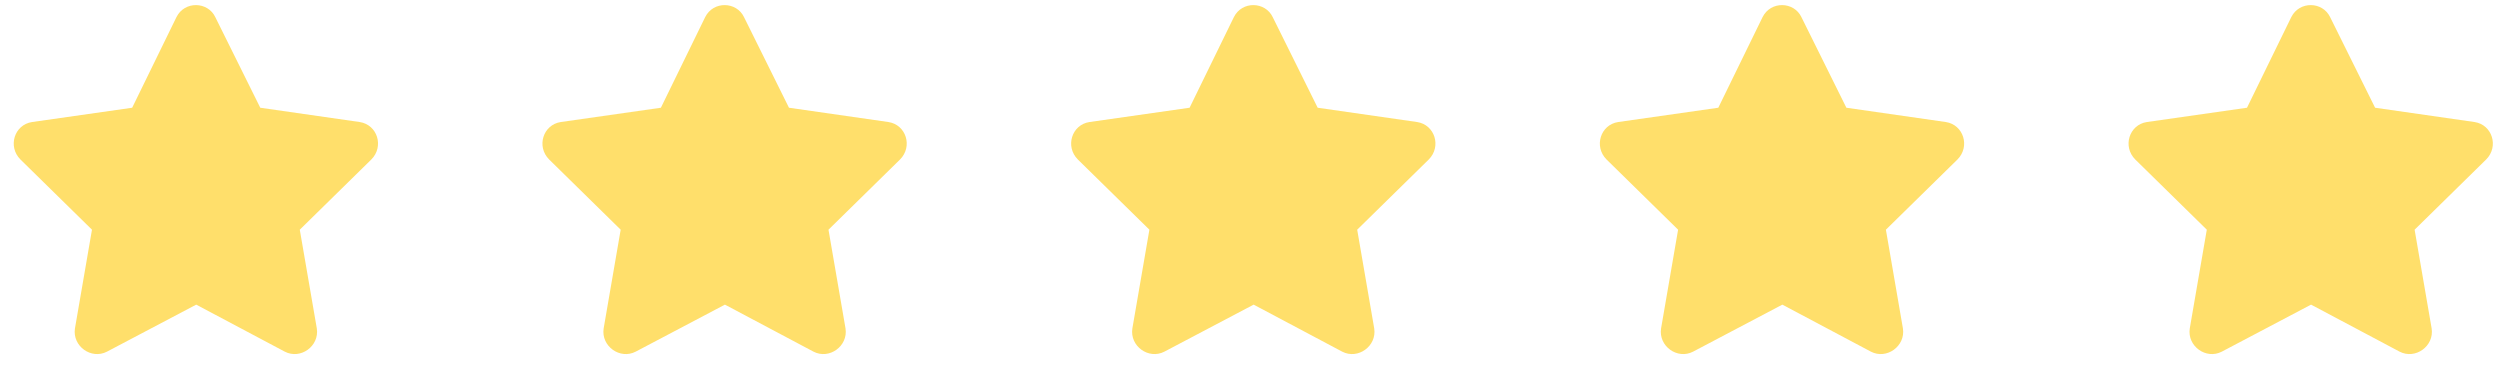 <svg width="129" height="19" viewBox="0 0 129 19" fill="none" xmlns="http://www.w3.org/2000/svg">
<path d="M9.105 0.883L6.82 5.559L1.652 6.297C0.738 6.438 0.387 7.562 1.055 8.23L4.746 11.852L3.867 16.949C3.727 17.863 4.711 18.566 5.52 18.145L10.125 15.719L14.695 18.145C15.504 18.566 16.488 17.863 16.348 16.949L15.469 11.852L19.16 8.23C19.828 7.562 19.477 6.438 18.562 6.297L13.43 5.559L11.109 0.883C10.723 0.074 9.527 0.039 9.105 0.883ZM36.387 0.883L34.102 5.559L28.934 6.297C28.02 6.438 27.668 7.562 28.336 8.23L32.027 11.852L31.148 16.949C31.008 17.863 31.992 18.566 32.801 18.145L37.406 15.719L41.977 18.145C42.785 18.566 43.77 17.863 43.629 16.949L42.75 11.852L46.441 8.23C47.109 7.562 46.758 6.438 45.844 6.297L40.711 5.559L38.391 0.883C38.004 0.074 36.809 0.039 36.387 0.883ZM63.668 0.883L61.383 5.559L56.215 6.297C55.301 6.438 54.949 7.562 55.617 8.23L59.309 11.852L58.43 16.949C58.289 17.863 59.273 18.566 60.082 18.145L64.688 15.719L69.258 18.145C70.066 18.566 71.051 17.863 70.91 16.949L70.031 11.852L73.723 8.23C74.391 7.562 74.039 6.438 73.125 6.297L67.992 5.559L65.672 0.883C65.285 0.074 64.09 0.039 63.668 0.883ZM90.949 0.883L88.664 5.559L83.496 6.297C82.582 6.438 82.231 7.562 82.898 8.23L86.59 11.852L85.711 16.949C85.57 17.863 86.555 18.566 87.363 18.145L91.969 15.719L96.539 18.145C97.348 18.566 98.332 17.863 98.191 16.949L97.312 11.852L101.004 8.23C101.672 7.562 101.32 6.438 100.406 6.297L95.273 5.559L92.953 0.883C92.566 0.074 91.371 0.039 90.949 0.883ZM118.23 0.883L115.945 5.559L110.777 6.297C109.863 6.438 109.512 7.562 110.18 8.23L113.871 11.852L112.992 16.949C112.852 17.863 113.836 18.566 114.645 18.145L119.25 15.719L123.82 18.145C124.629 18.566 125.613 17.863 125.473 16.949L124.594 11.852L128.285 8.23C128.953 7.562 128.602 6.438 127.688 6.297L122.555 5.559L120.234 0.883C119.848 0.074 118.652 0.039 118.23 0.883Z" fill="#FFDF6B"/>
</svg>

